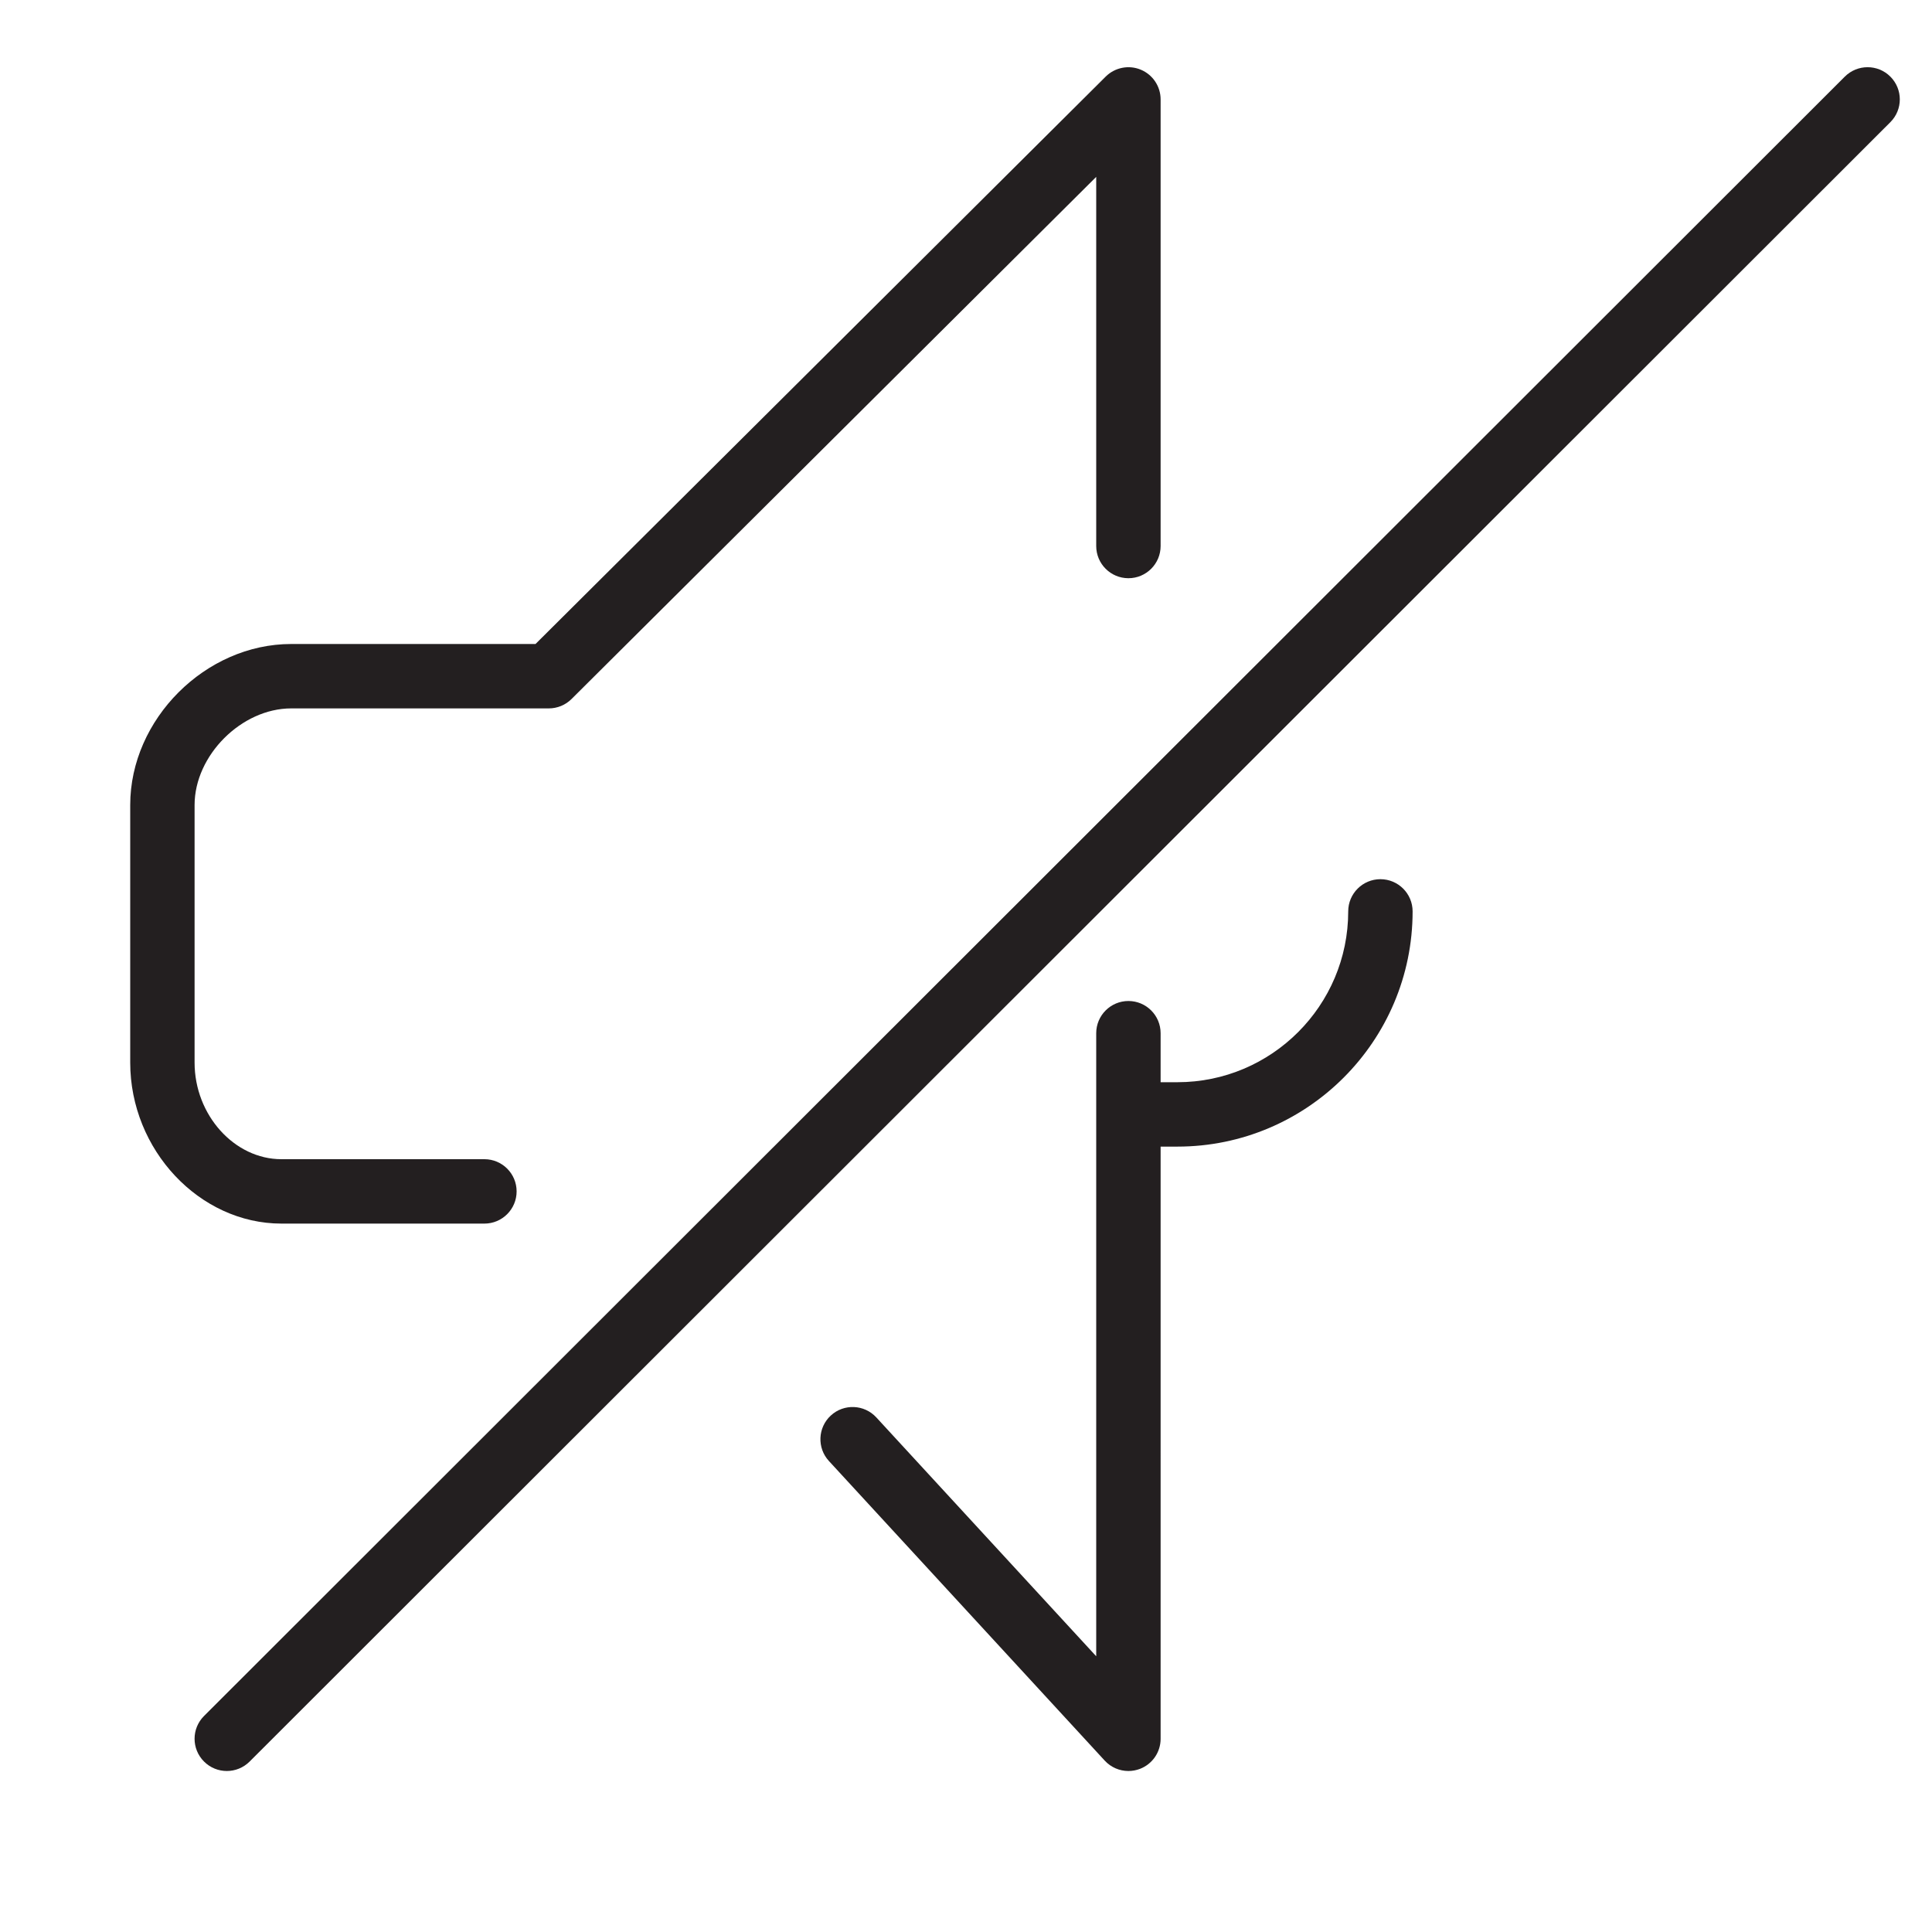 <?xml version="1.0" encoding="utf-8"?>
<!-- Generator: Adobe Illustrator 17.0.0, SVG Export Plug-In . SVG Version: 6.00 Build 0)  -->
<!DOCTYPE svg PUBLIC "-//W3C//DTD SVG 1.1//EN" "http://www.w3.org/Graphics/SVG/1.1/DTD/svg11.dtd">
<svg version="1.1" id="Layer_1" xmlns="http://www.w3.org/2000/svg" xmlns:xlink="http://www.w3.org/1999/xlink" x="0px" y="0px"
	 width="60px" height="60px" viewBox="0 0 60 60" enable-background="new 0 0 60 60" xml:space="preserve">
<g>
	<path fill="#231F20" d="M15.044,38c0.552,0,1-0.448,1-1s-0.448-1-1-1H8.739c-1.462,0-2.696-1.374-2.696-3v-8c0-1.542,1.458-3,3-3h8
		c0.264,0,0.518-0.104,0.706-0.291L34.044,5.493v11.464c0,0.552,0.448,1,1,1c0.552,0,1-0.448,1-1V3.087
		c0-0.404-0.243-0.768-0.616-0.923c-0.372-0.155-0.802-0.07-1.089,0.214L16.631,20H9.044c-2.664,0-5,2.336-5,5v8
		c0,2.71,2.15,5,4.696,5H15.044z"/>
	<path fill="#231F20" d="M42.87,27.304c-0.552,0-1,0.448-1,1c0,2.925-2.379,5.305-5.304,5.305h-0.522v-1.522c0-0.552-0.448-1-1-1
		c-0.552,0-1,0.448-1,1v19.35l-6.829-7.418c-0.374-0.406-1.007-0.433-1.413-0.059c-0.406,0.374-0.433,1.007-0.059,1.413l8.565,9.304
		C34.501,54.887,34.769,55,35.044,55c0.122,0,0.246-0.023,0.363-0.068c0.384-0.15,0.637-0.519,0.637-0.932V35.609h0.522
		c4.027,0,7.304-3.277,7.304-7.305C43.87,27.752,43.422,27.304,42.87,27.304z"/>
	<path fill="#231F20" d="M57.293,2.379L6.336,53.292c-0.391,0.391-0.391,1.023,0,1.414C6.531,54.902,6.788,55,7.044,55
		c0.256,0,0.512-0.098,0.707-0.292L58.707,3.794c0.391-0.391,0.391-1.023,0-1.414C58.317,1.989,57.684,1.99,57.293,2.379z"/>
</g>
</svg>
